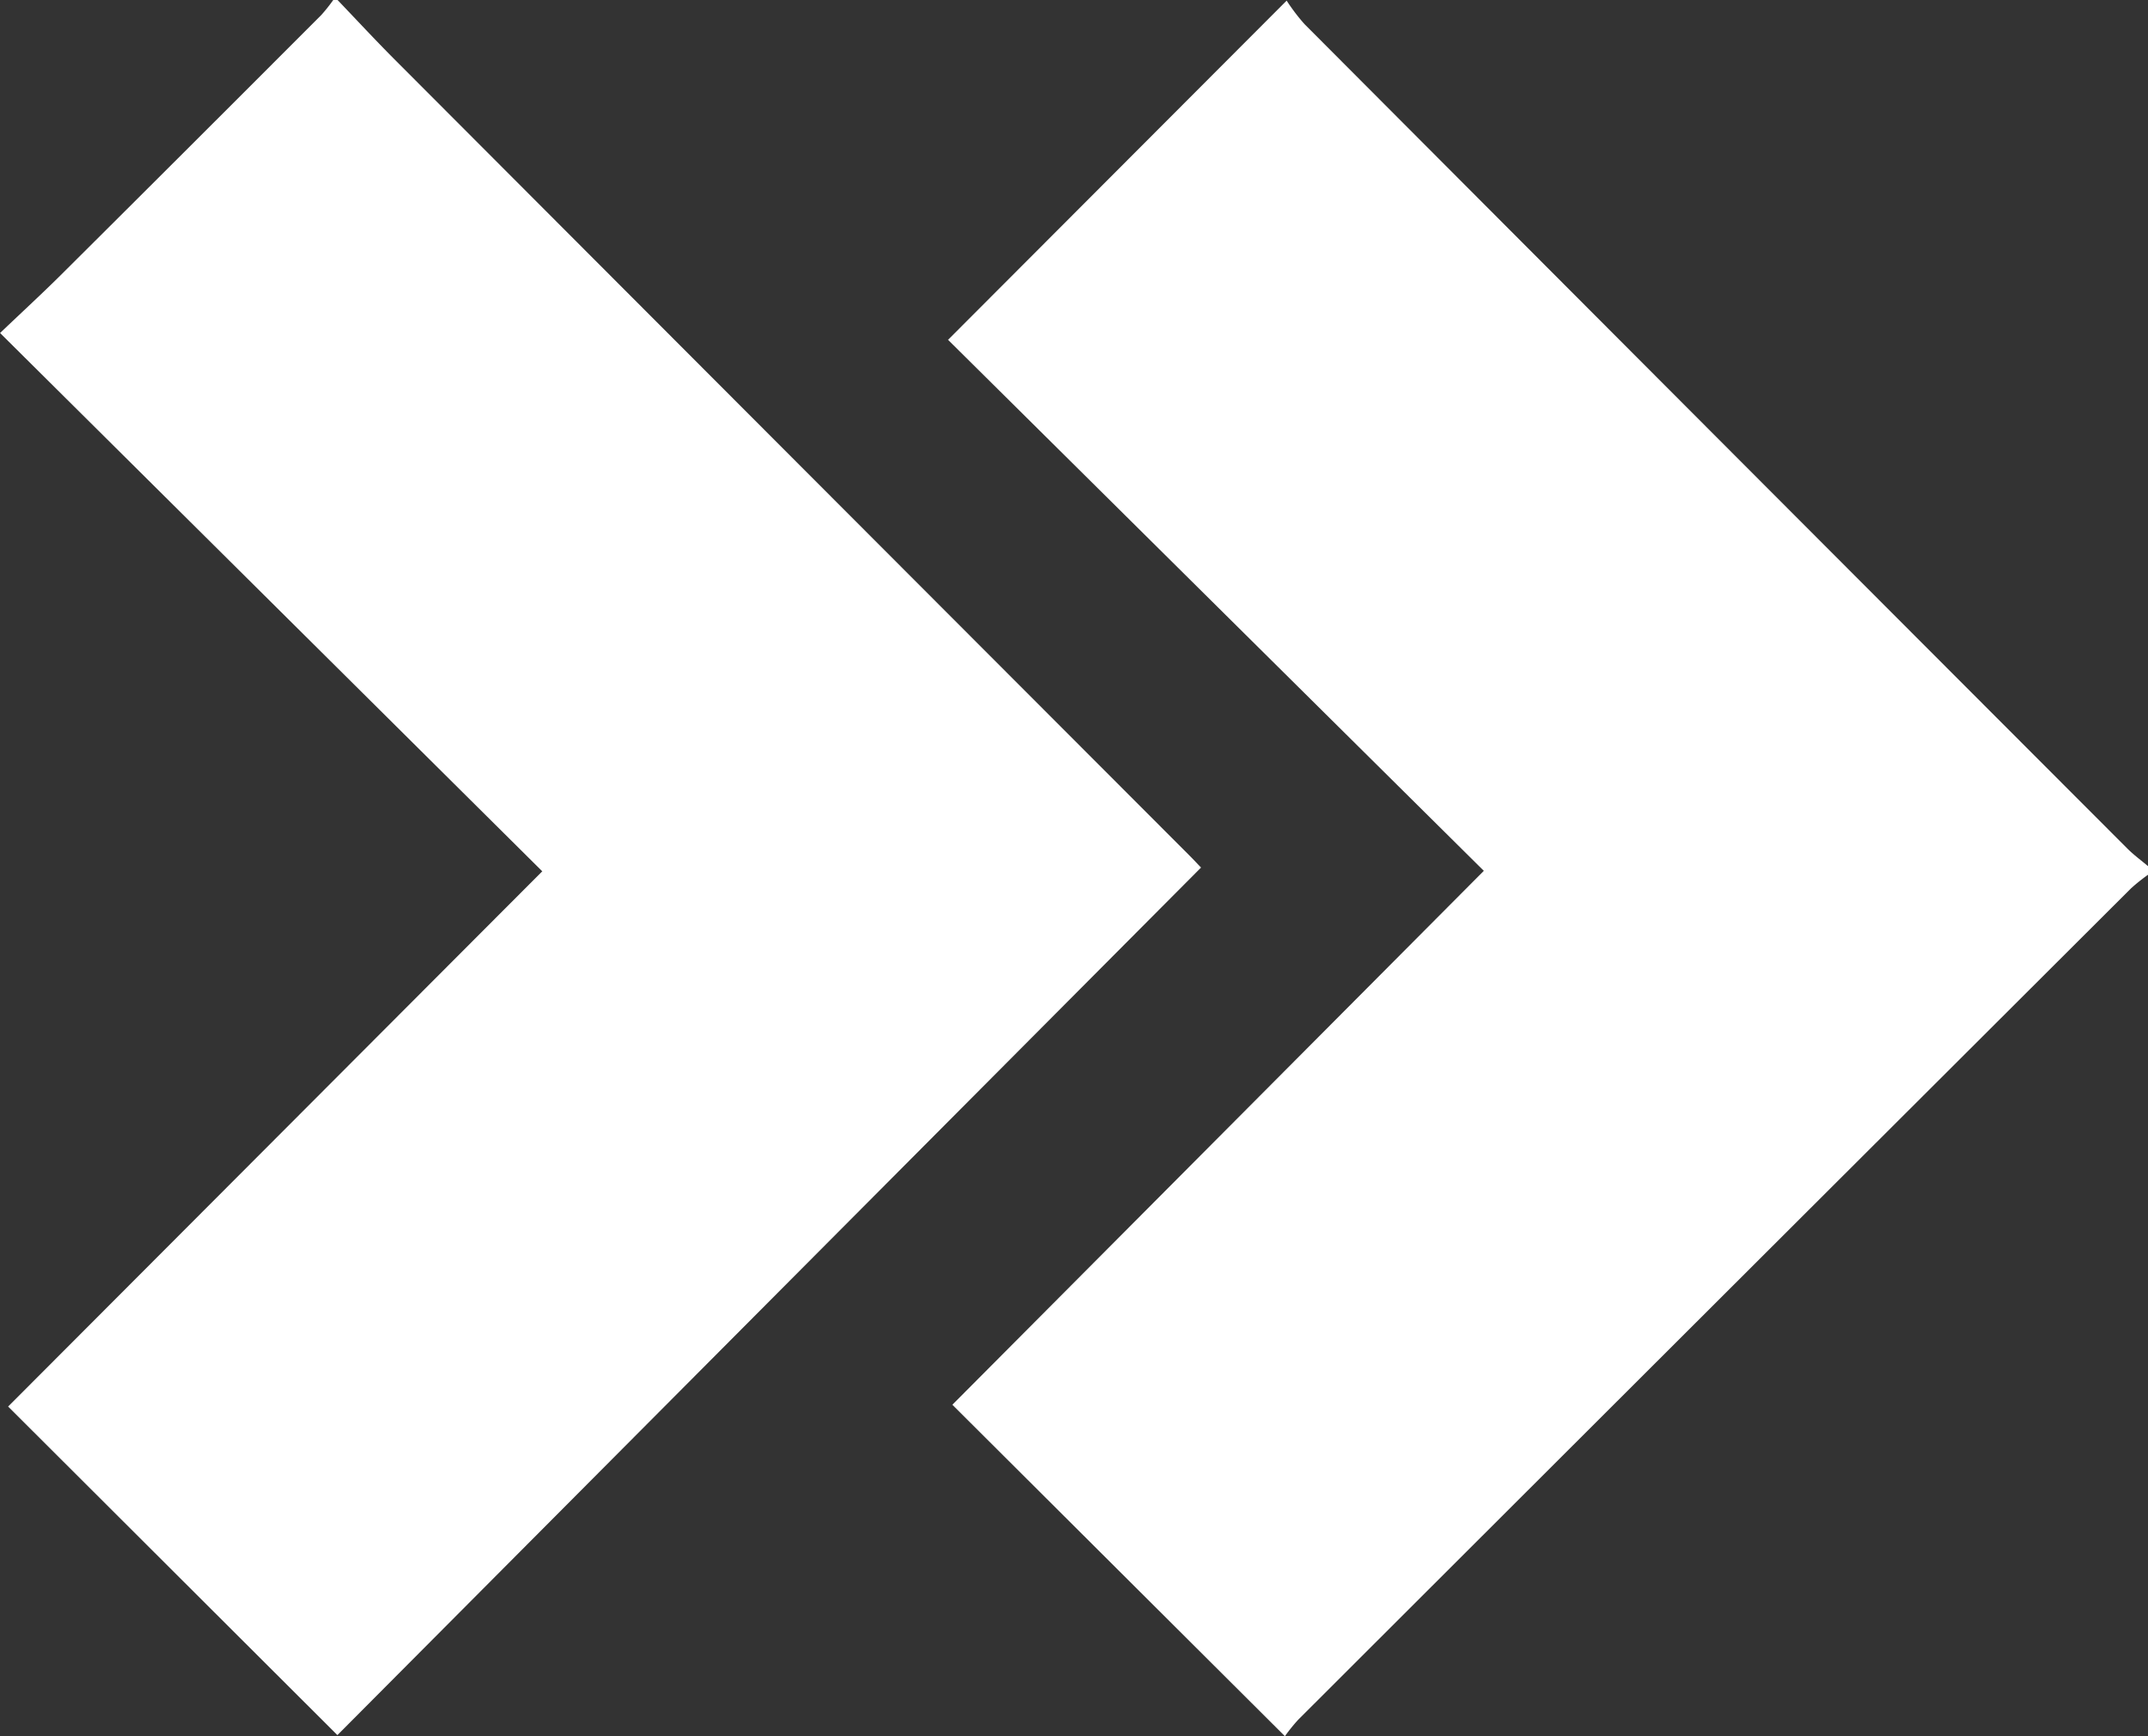 <svg xmlns="http://www.w3.org/2000/svg" width="27.451" height="22.193" viewBox="0 0 27.451 22.193">
  <rect x="0" y="0" width="27.451" height="22.193" fill="#333333" stroke="none"/>
  <g id="Group_394" data-name="Group 394" transform="translate(-266.326 112.109)">
    <path id="Path_1083" data-name="Path 1083" d="M516.68-100.769a2.468,2.468,0,0,0-.215.172q-5.324,5.313-10.645,10.629a2.17,2.17,0,0,0-.17.211L501.4-93.994l6.792-6.825-6.847-6.788,4.327-4.336a2.466,2.466,0,0,0,.228.3q5.255,5.272,10.516,10.539c.083.083.179.153.269.229Z" transform="translate(-222.903 -0.158)" fill="#fff"/>
    <path id="Path_1084" data-name="Path 1084" d="M270.639-112.11c.242.253.48.51.727.758q5.077,5.088,10.156,10.174c.06.06.117.122.153.159l-11.037,11.09-4.208-4.2,6.826-6.842-6.929-6.881c.287-.274.533-.5.769-.734q1.671-1.663,3.336-3.331a2.148,2.148,0,0,0,.155-.195Z" fill="#fff"/>
  </g>
</svg>

